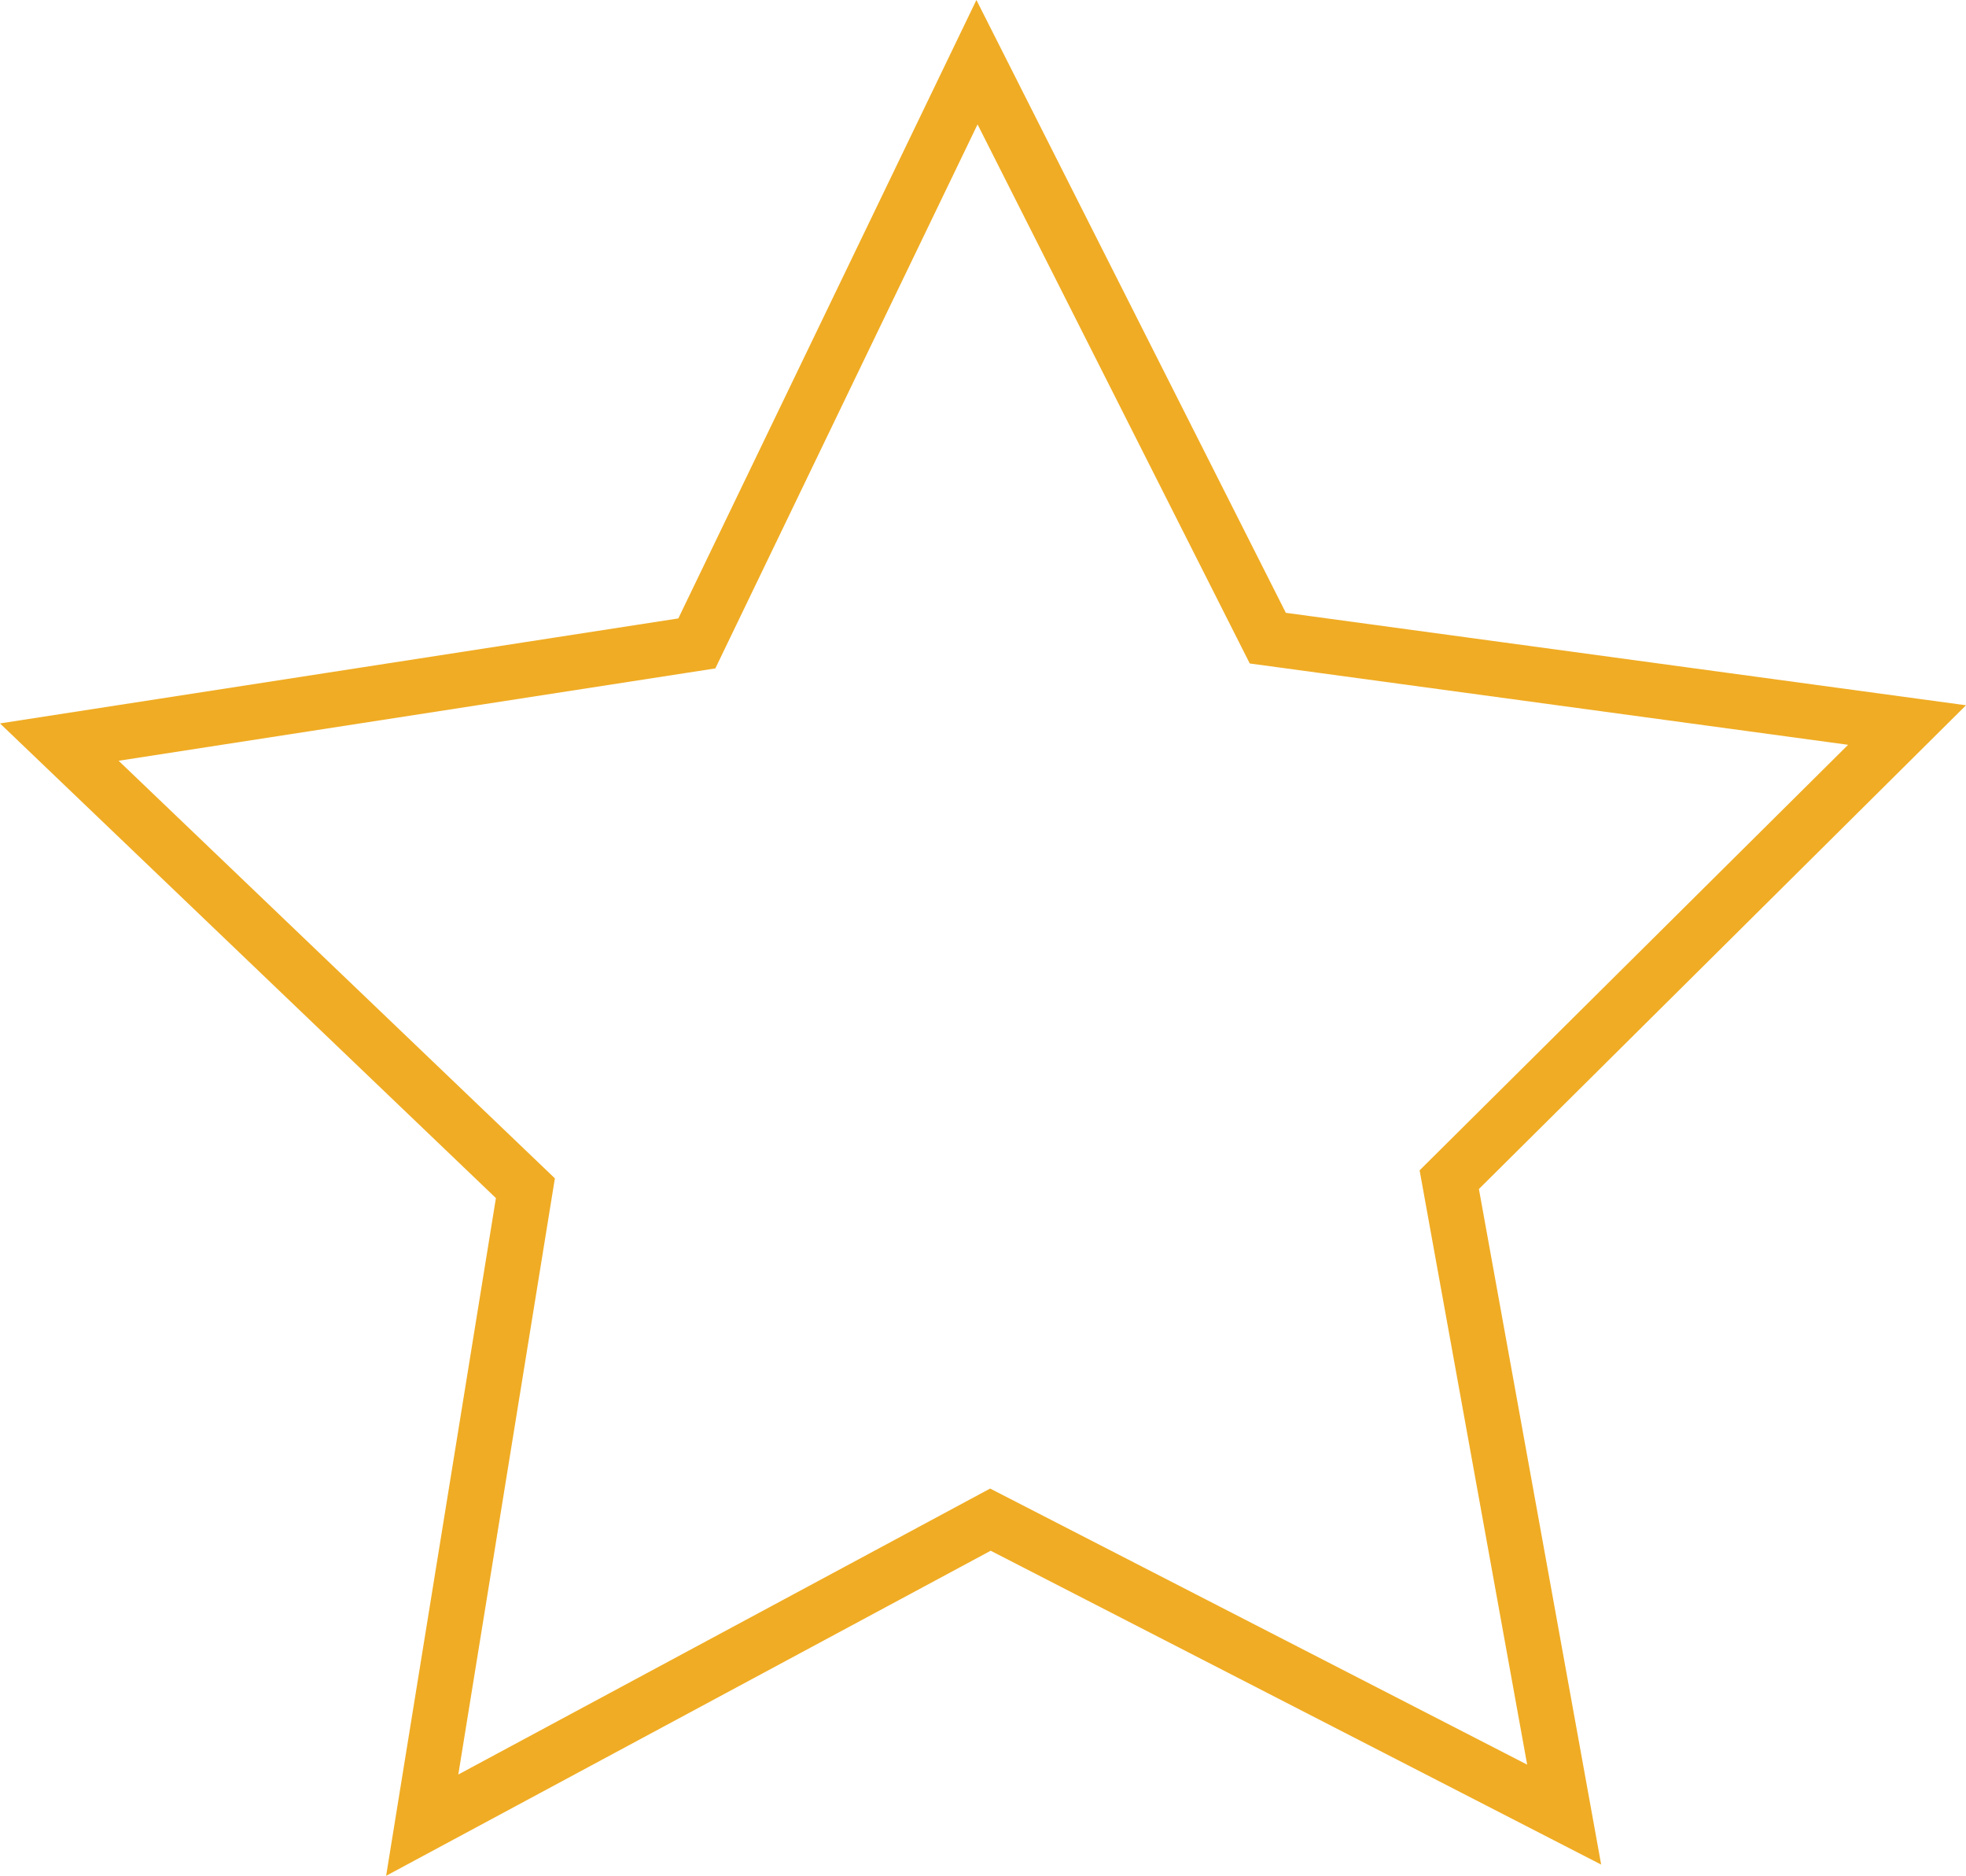 <svg version="1.1" id="图层_1" x="0px" y="0px" width="214.33px" height="204.449px" viewBox="0 0 214.33 204.449" enable-background="new 0 0 214.33 204.449" xml:space="preserve" xmlns="http://www.w3.org/2000/svg" xmlns:xlink="http://www.w3.org/1999/xlink" xmlns:xml="http://www.w3.org/XML/1998/namespace">
  <path fill="#F0AC24" d="M106.572,13.557l28.252,55.941l1.422,2.815l3.127,0.425l62.104,8.44l-44.475,44.157l-2.238,2.223
	l0.561,3.104l11.164,61.671l-55.74-28.65l-2.807-1.441l-2.777,1.493l-55.201,29.674l10.024-61.864l0.505-3.114l-2.279-2.181
	L12.932,82.918l61.936-9.584l3.117-0.482l1.369-2.842L106.572,13.557 M106.447,0L73.949,67.404L0,78.848l54.064,51.736
	l-11.969,73.865l65.908-35.43l66.553,34.207l-13.328-73.633l53.102-52.723l-74.15-10.078L106.447,0L106.447,0z" class="color c1"/>
</svg>